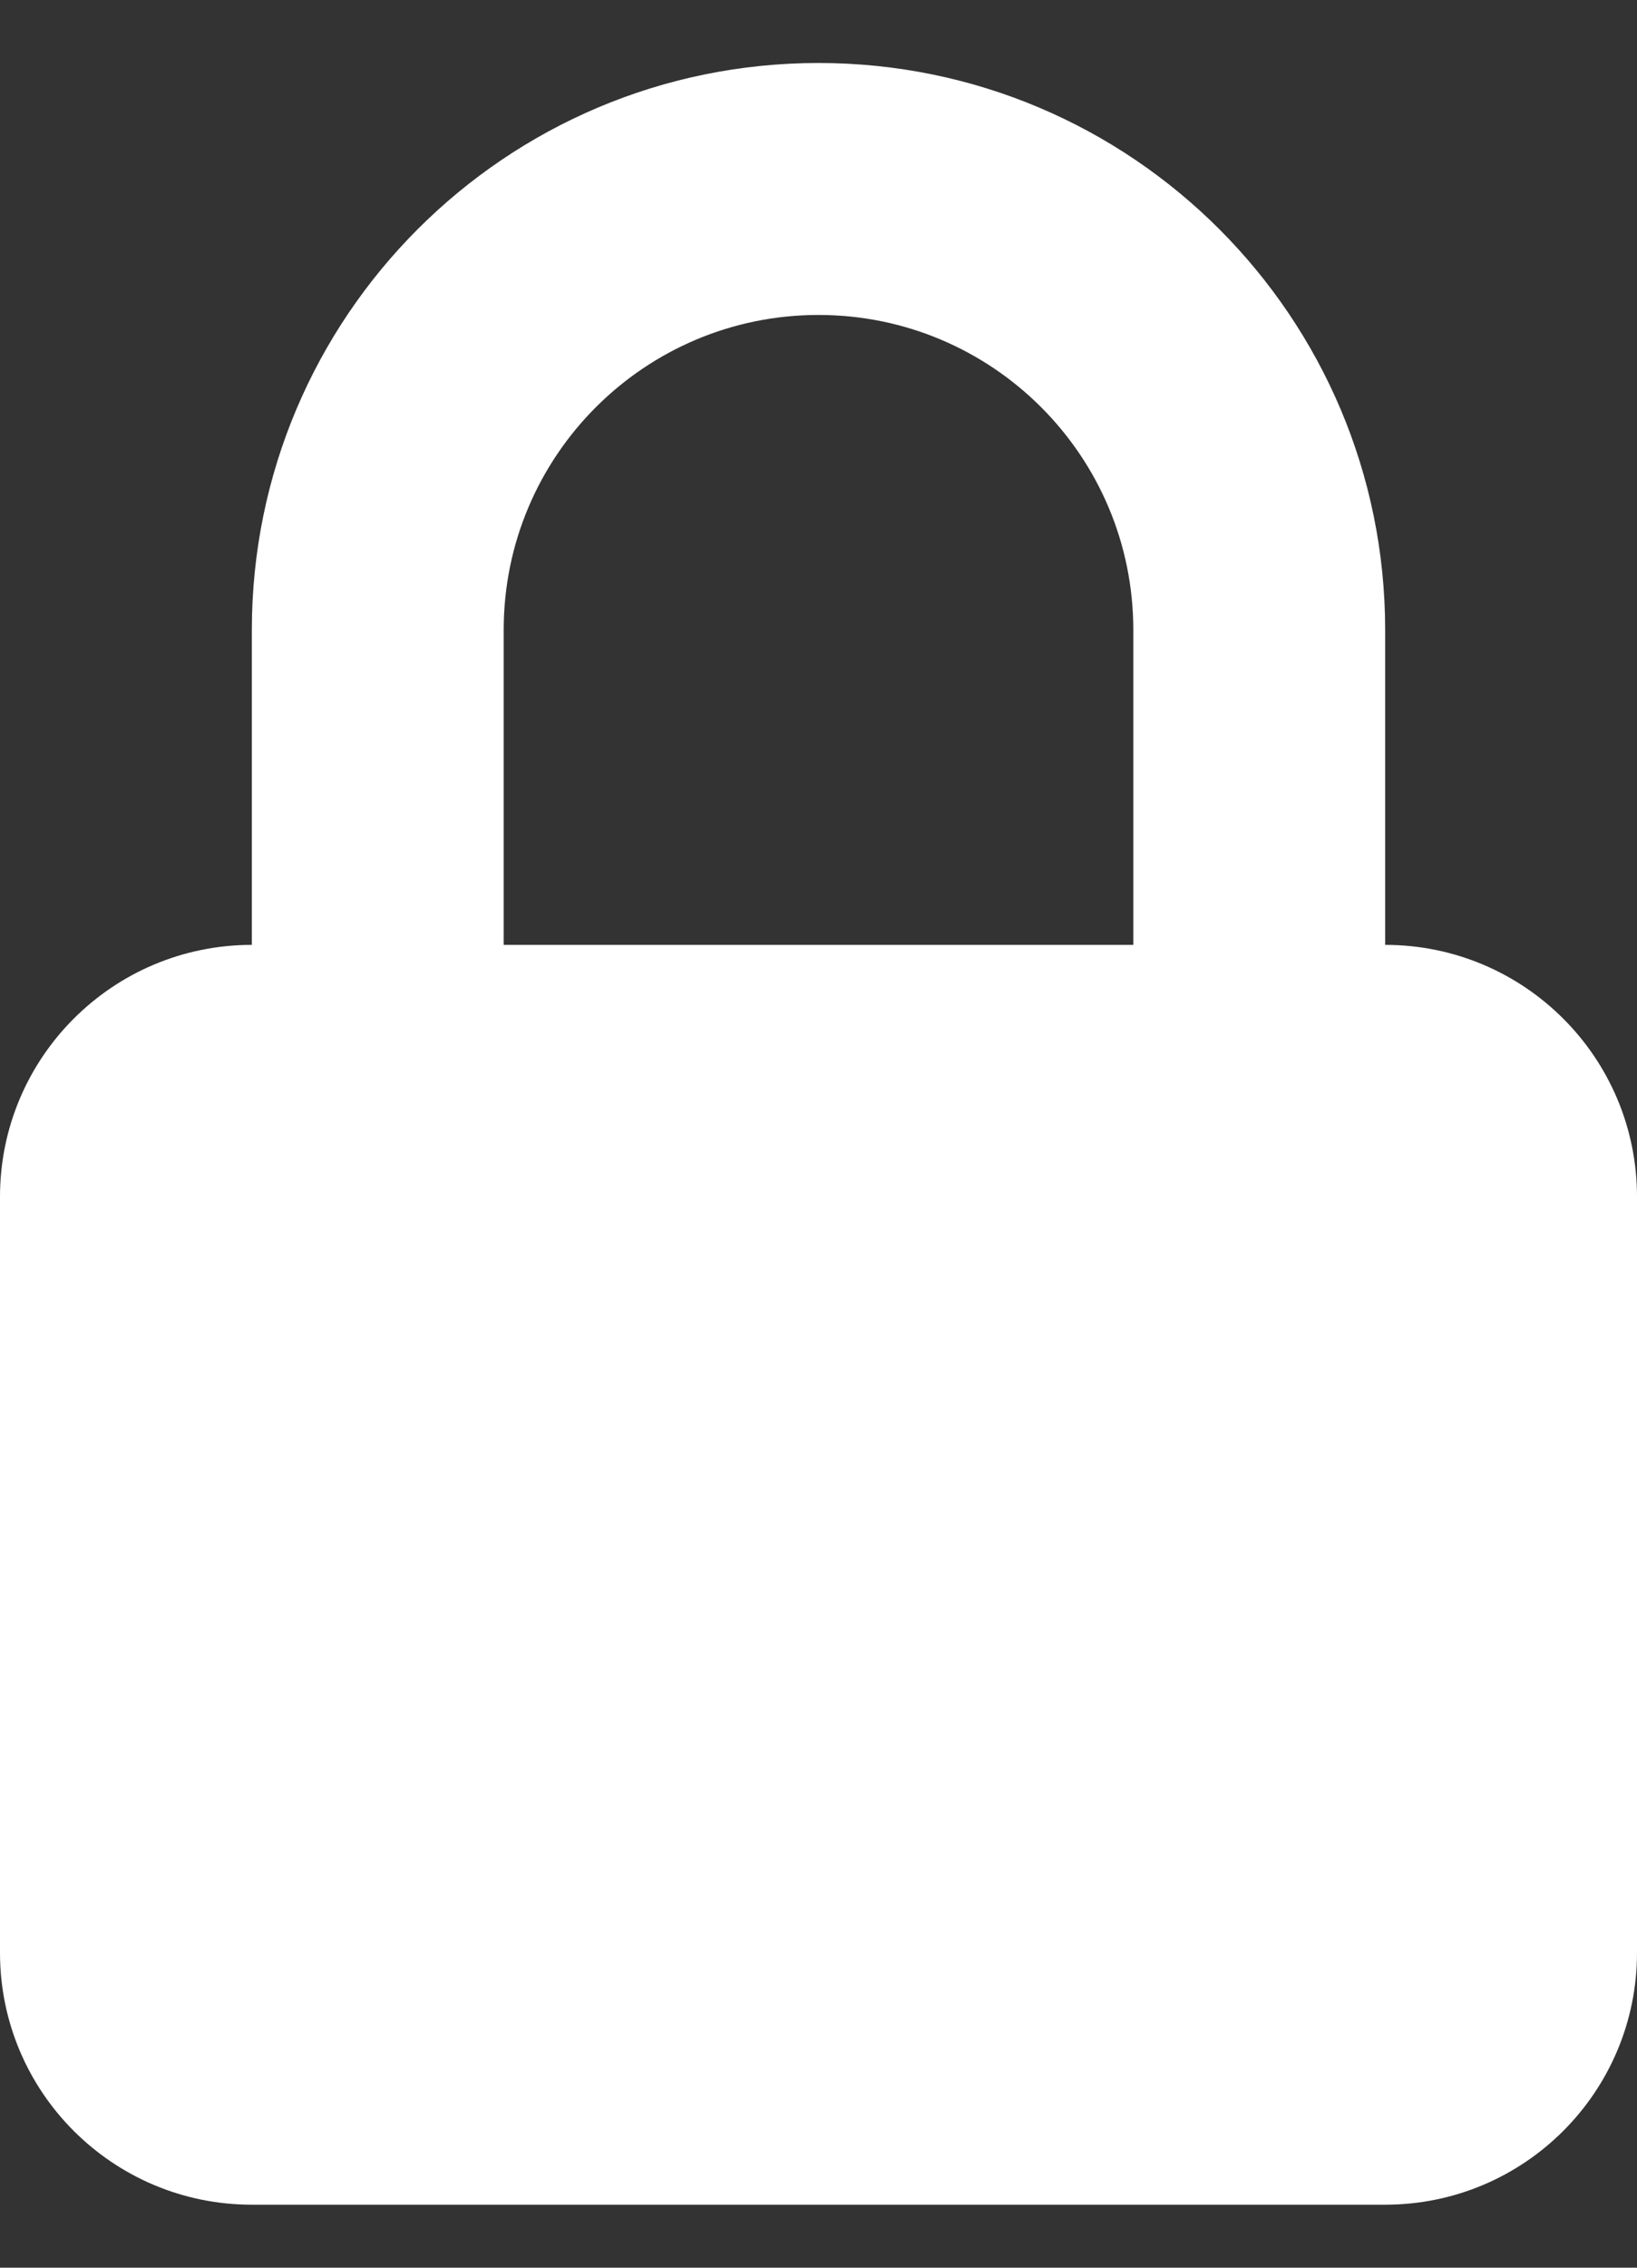 <svg width="13" height="18" viewBox="0 0 13 18" fill="none" xmlns="http://www.w3.org/2000/svg">
<rect x="0" y="0" width="13" height="18" fill="#333333" stroke="none"/>
<path fill-rule="evenodd" clip-rule="evenodd" d="M2 17.5C0.895 17.5 0 16.605 0 15.5V9.5C0 8.395 0.895 7.5 2 7.5V5C2 2.515 4.015 0.5 6.5 0.5C8.985 0.5 11 2.515 11 5V7.5C12.105 7.5 13 8.395 13 9.5V15.5C13 16.605 12.105 17.5 11 17.5H2ZM6.5 2.5C5.119 2.5 4 3.619 4 5V7.5H9V5C9 3.619 7.881 2.5 6.5 2.5Z" fill="white"/>
</svg>
